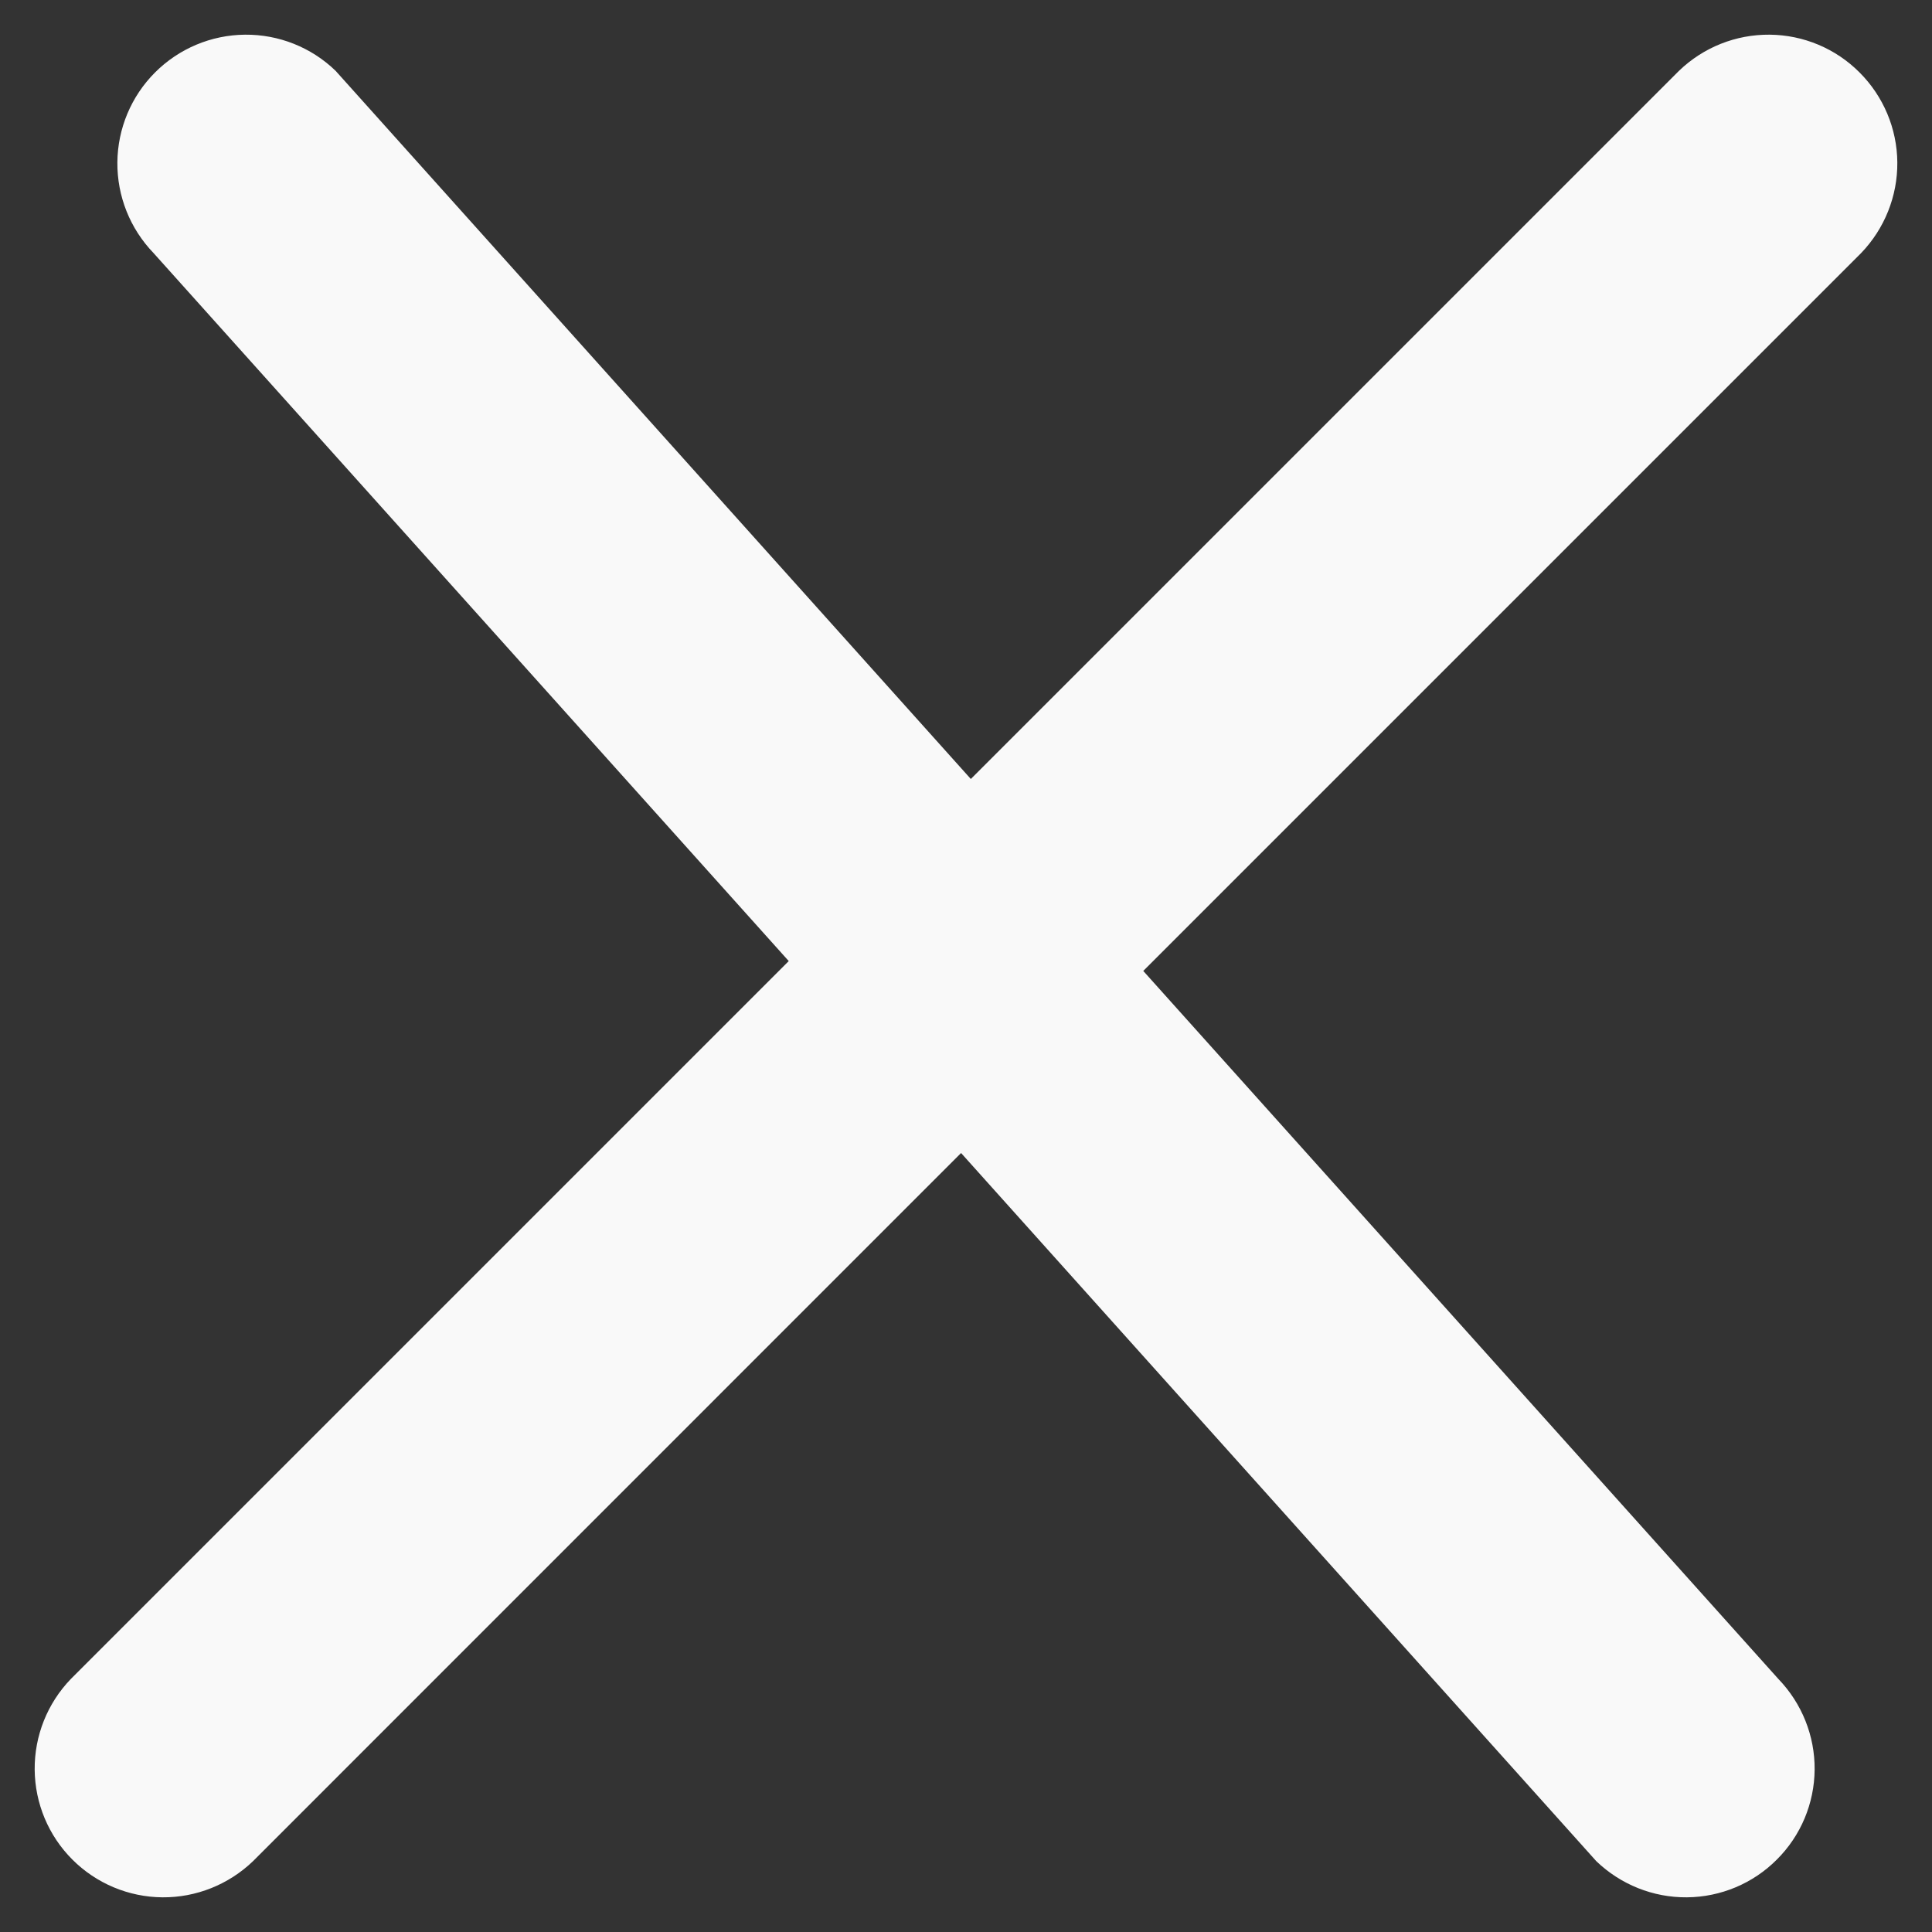 <svg width="20" height="20" viewBox="0 0 20 20" fill="none" xmlns="http://www.w3.org/2000/svg">
<rect x="0" y="0" width="20" height="20" fill="#333333" stroke="none"/>
<path d="M19.267 2.619L11.835 10.051L18.41 17.381C18.653 17.633 18.788 17.97 18.785 18.319C18.782 18.669 18.642 19.003 18.394 19.25C18.147 19.498 17.813 19.638 17.463 19.641C17.113 19.644 16.777 19.509 16.525 19.267L9.949 11.936L2.619 19.267C2.367 19.509 2.03 19.644 1.681 19.641C1.331 19.638 0.997 19.498 0.749 19.25C0.502 19.003 0.362 18.669 0.359 18.319C0.356 17.97 0.49 17.633 0.733 17.381L8.165 9.949L1.589 2.619C1.346 2.367 1.212 2.03 1.215 1.681C1.218 1.331 1.358 0.997 1.605 0.75C1.853 0.502 2.187 0.362 2.537 0.359C2.886 0.356 3.223 0.49 3.474 0.733L10.05 8.064L17.381 0.733C17.633 0.49 17.969 0.356 18.319 0.359C18.669 0.362 19.003 0.502 19.25 0.75C19.497 0.997 19.638 1.331 19.641 1.681C19.644 2.03 19.509 2.367 19.267 2.619Z" fill="#F9F9F9"/>
</svg>

